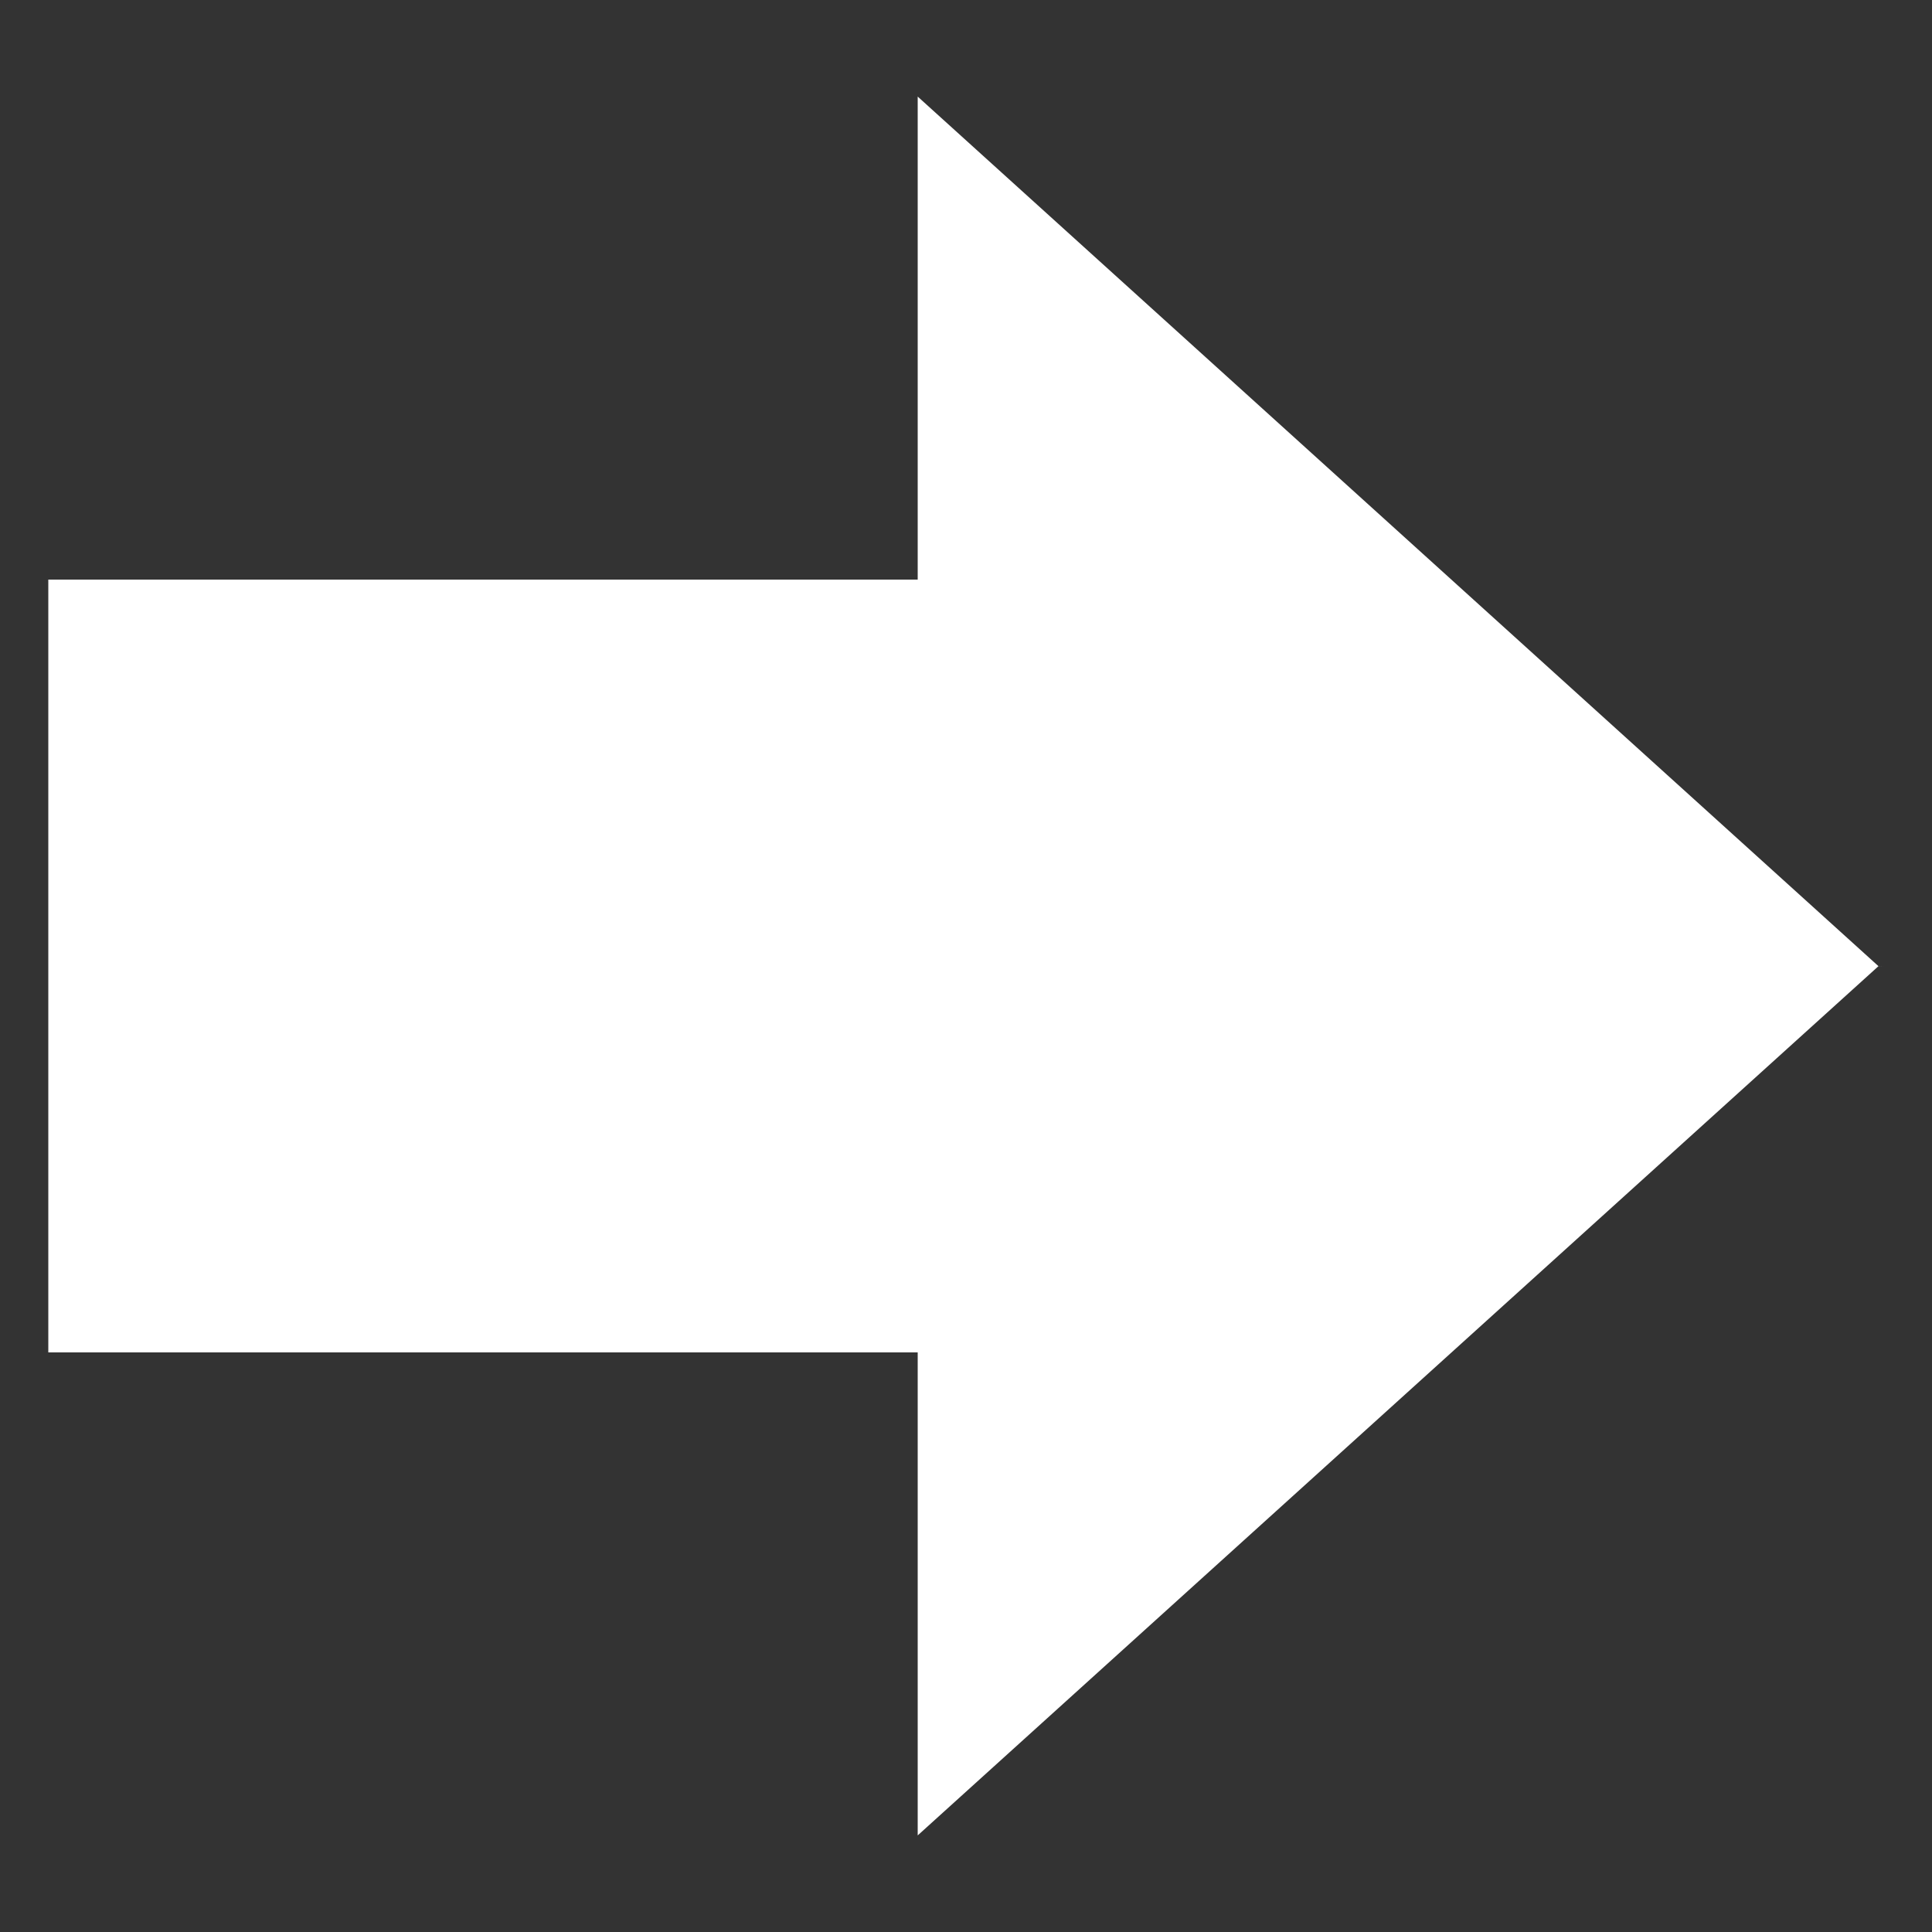 <svg xmlns="http://www.w3.org/2000/svg" viewBox="0 0 40 40"><rect x="0" y="0" width="40" height="40" fill="#333333" stroke="none"/><defs><style>.cls-1{fill:#fff;}</style></defs><g id="E336_Blinker_rechts"><polygon class="cls-1" points="1 12 19 12 19 2 38.891 20.003 39 20 38.891 20.004 19 38 19 28 1 28 1 12"/></g></svg>